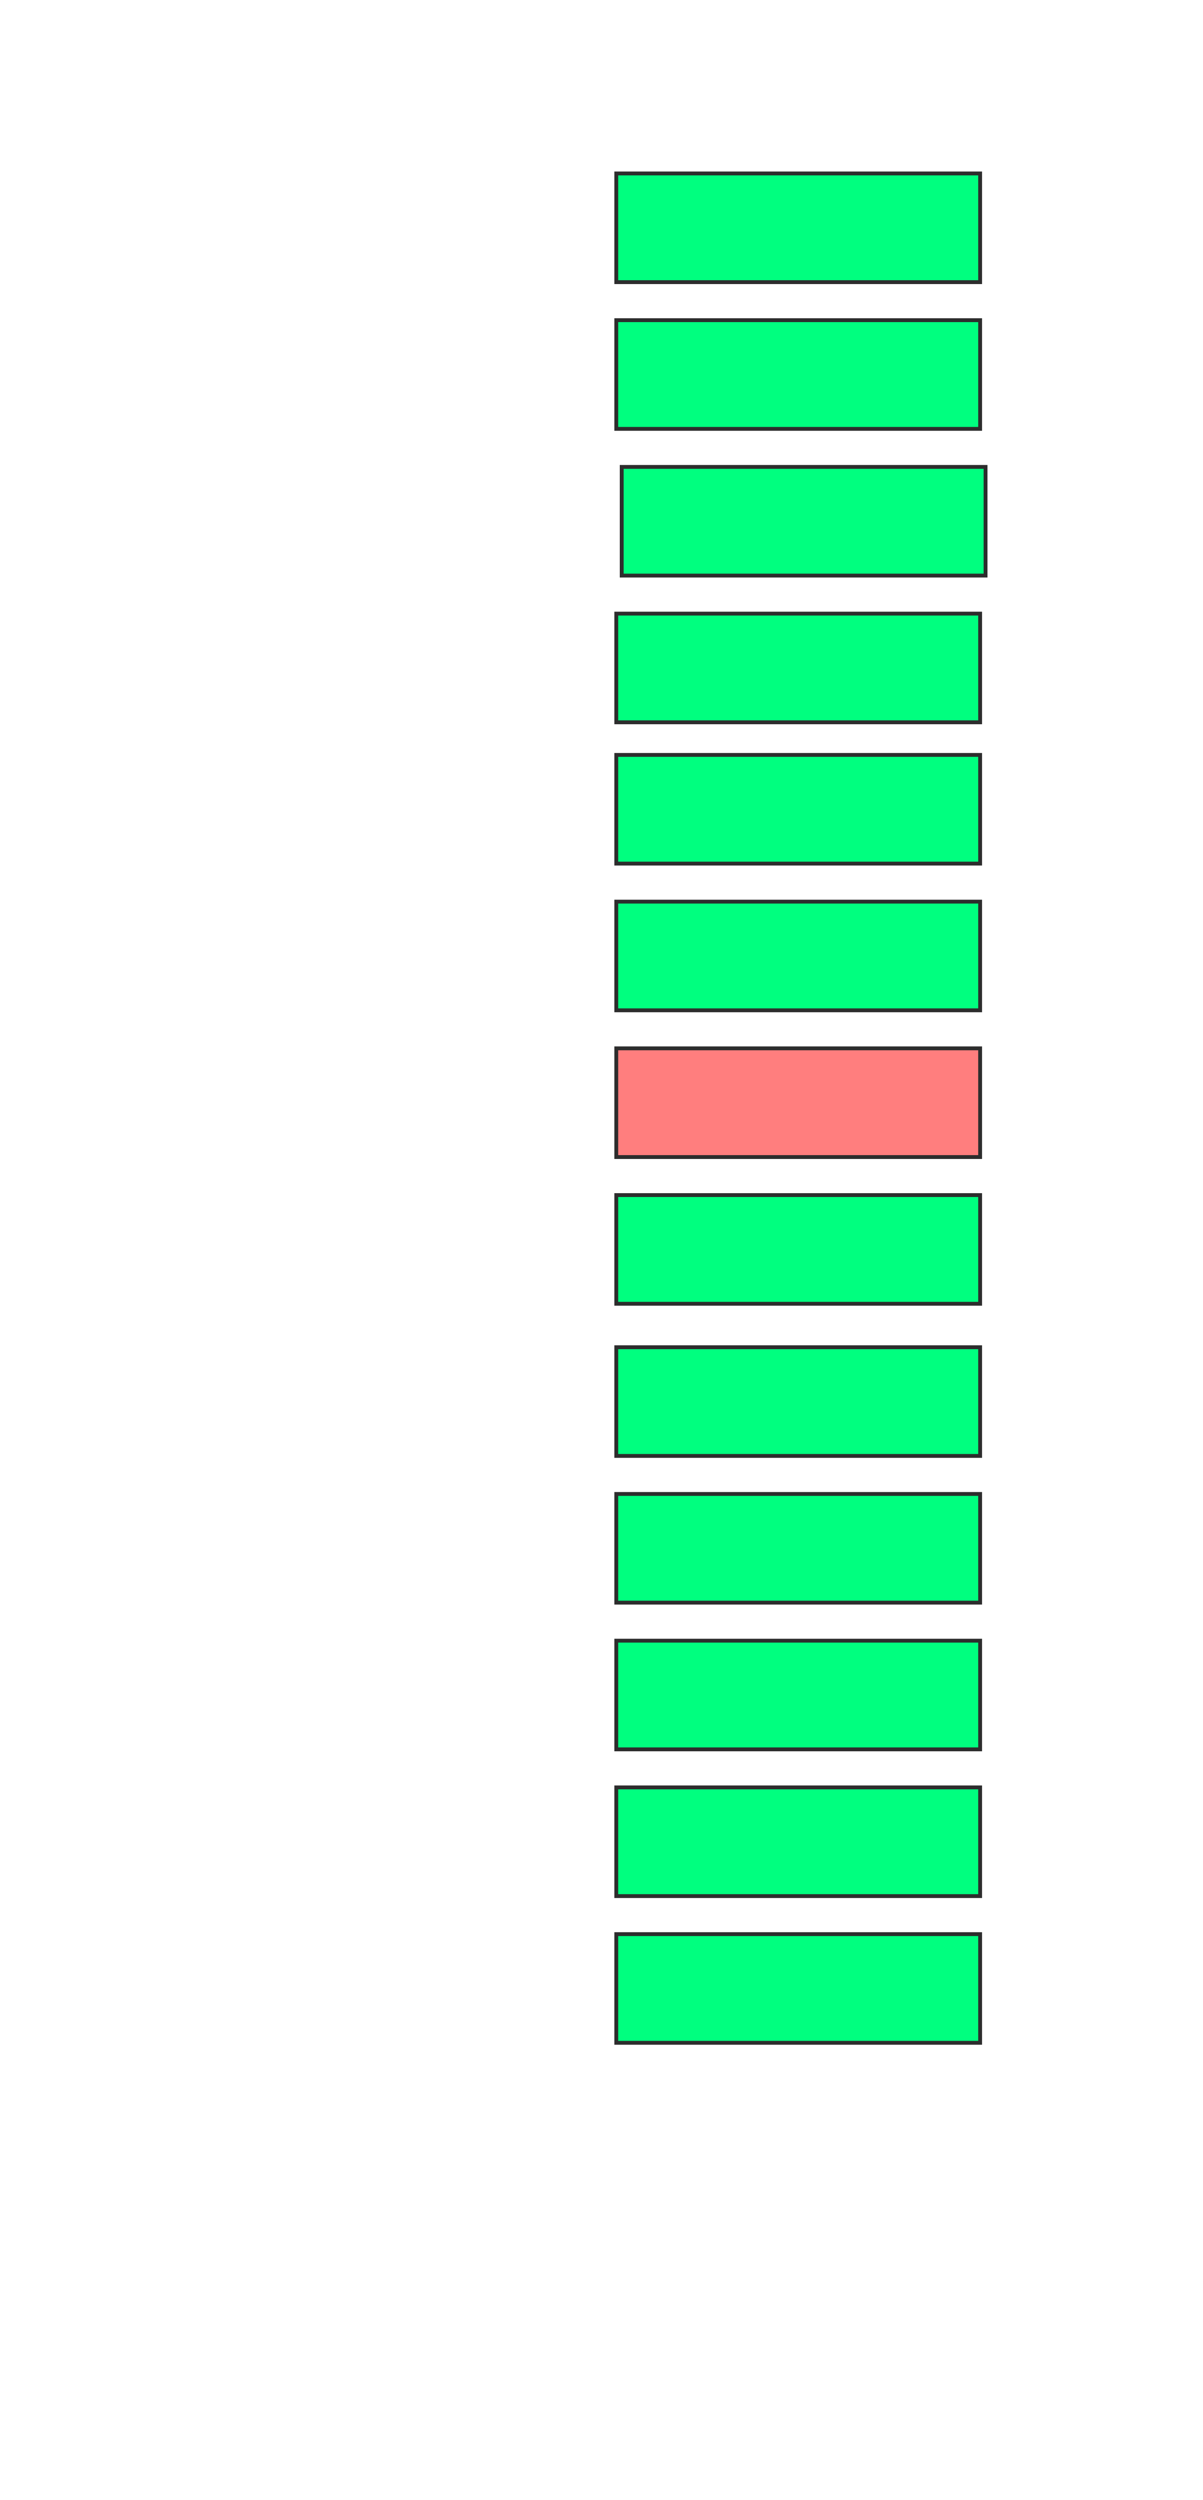 <svg xmlns="http://www.w3.org/2000/svg" width="312" height="648">
 <!-- Created with Image Occlusion Enhanced -->
 <g>
  <title>Labels</title>
 </g>
 <g>
  <title>Masks</title>
  <rect stroke="#2D2D2D" id="958cf507c3a640deb1cce8927ae19327-ao-1" height="28.169" width="94.366" y="44.958" x="159.831" fill="#00ff7f"/>
  <rect id="958cf507c3a640deb1cce8927ae19327-ao-2" stroke="#2D2D2D" height="28.169" width="94.366" y="82.986" x="159.831" fill="#00ff7f"/>
  <rect id="958cf507c3a640deb1cce8927ae19327-ao-3" stroke="#2D2D2D" height="28.169" width="94.366" y="121.014" x="161.239" fill="#00ff7f"/>
  <rect id="958cf507c3a640deb1cce8927ae19327-ao-4" stroke="#2D2D2D" height="28.169" width="94.366" y="159.042" x="159.831" fill="#00ff7f"/>
  <rect id="958cf507c3a640deb1cce8927ae19327-ao-5" stroke="#2D2D2D" height="28.169" width="94.366" y="195.662" x="159.831" fill="#00ff7f"/>
  <rect id="958cf507c3a640deb1cce8927ae19327-ao-6" stroke="#2D2D2D" height="28.169" width="94.366" y="233.69" x="159.831" fill="#00ff7f"/>
  <rect id="958cf507c3a640deb1cce8927ae19327-ao-7" stroke="#2D2D2D" height="28.169" width="94.366" y="271.718" x="159.831" fill="#FF7E7E" class="qshape"/>
  <rect id="958cf507c3a640deb1cce8927ae19327-ao-8" stroke="#2D2D2D" height="28.169" width="94.366" y="309.747" x="159.831" fill="#00ff7f"/>
  <rect id="958cf507c3a640deb1cce8927ae19327-ao-9" stroke="#2D2D2D" height="28.169" width="94.366" y="349.183" x="159.831" fill="#00ff7f"/>
  <rect id="958cf507c3a640deb1cce8927ae19327-ao-10" stroke="#2D2D2D" height="28.169" width="94.366" y="387.211" x="159.831" fill="#00ff7f"/>
  <rect id="958cf507c3a640deb1cce8927ae19327-ao-11" stroke="#2D2D2D" height="28.169" width="94.366" y="425.239" x="159.831" fill="#00ff7f"/>
  <rect id="958cf507c3a640deb1cce8927ae19327-ao-12" stroke="#2D2D2D" height="28.169" width="94.366" y="463.268" x="159.831" fill="#00ff7f"/>
  <rect id="958cf507c3a640deb1cce8927ae19327-ao-13" stroke="#2D2D2D" height="28.169" width="94.366" y="501.296" x="159.831" fill="#00ff7f"/>
 </g>
</svg>